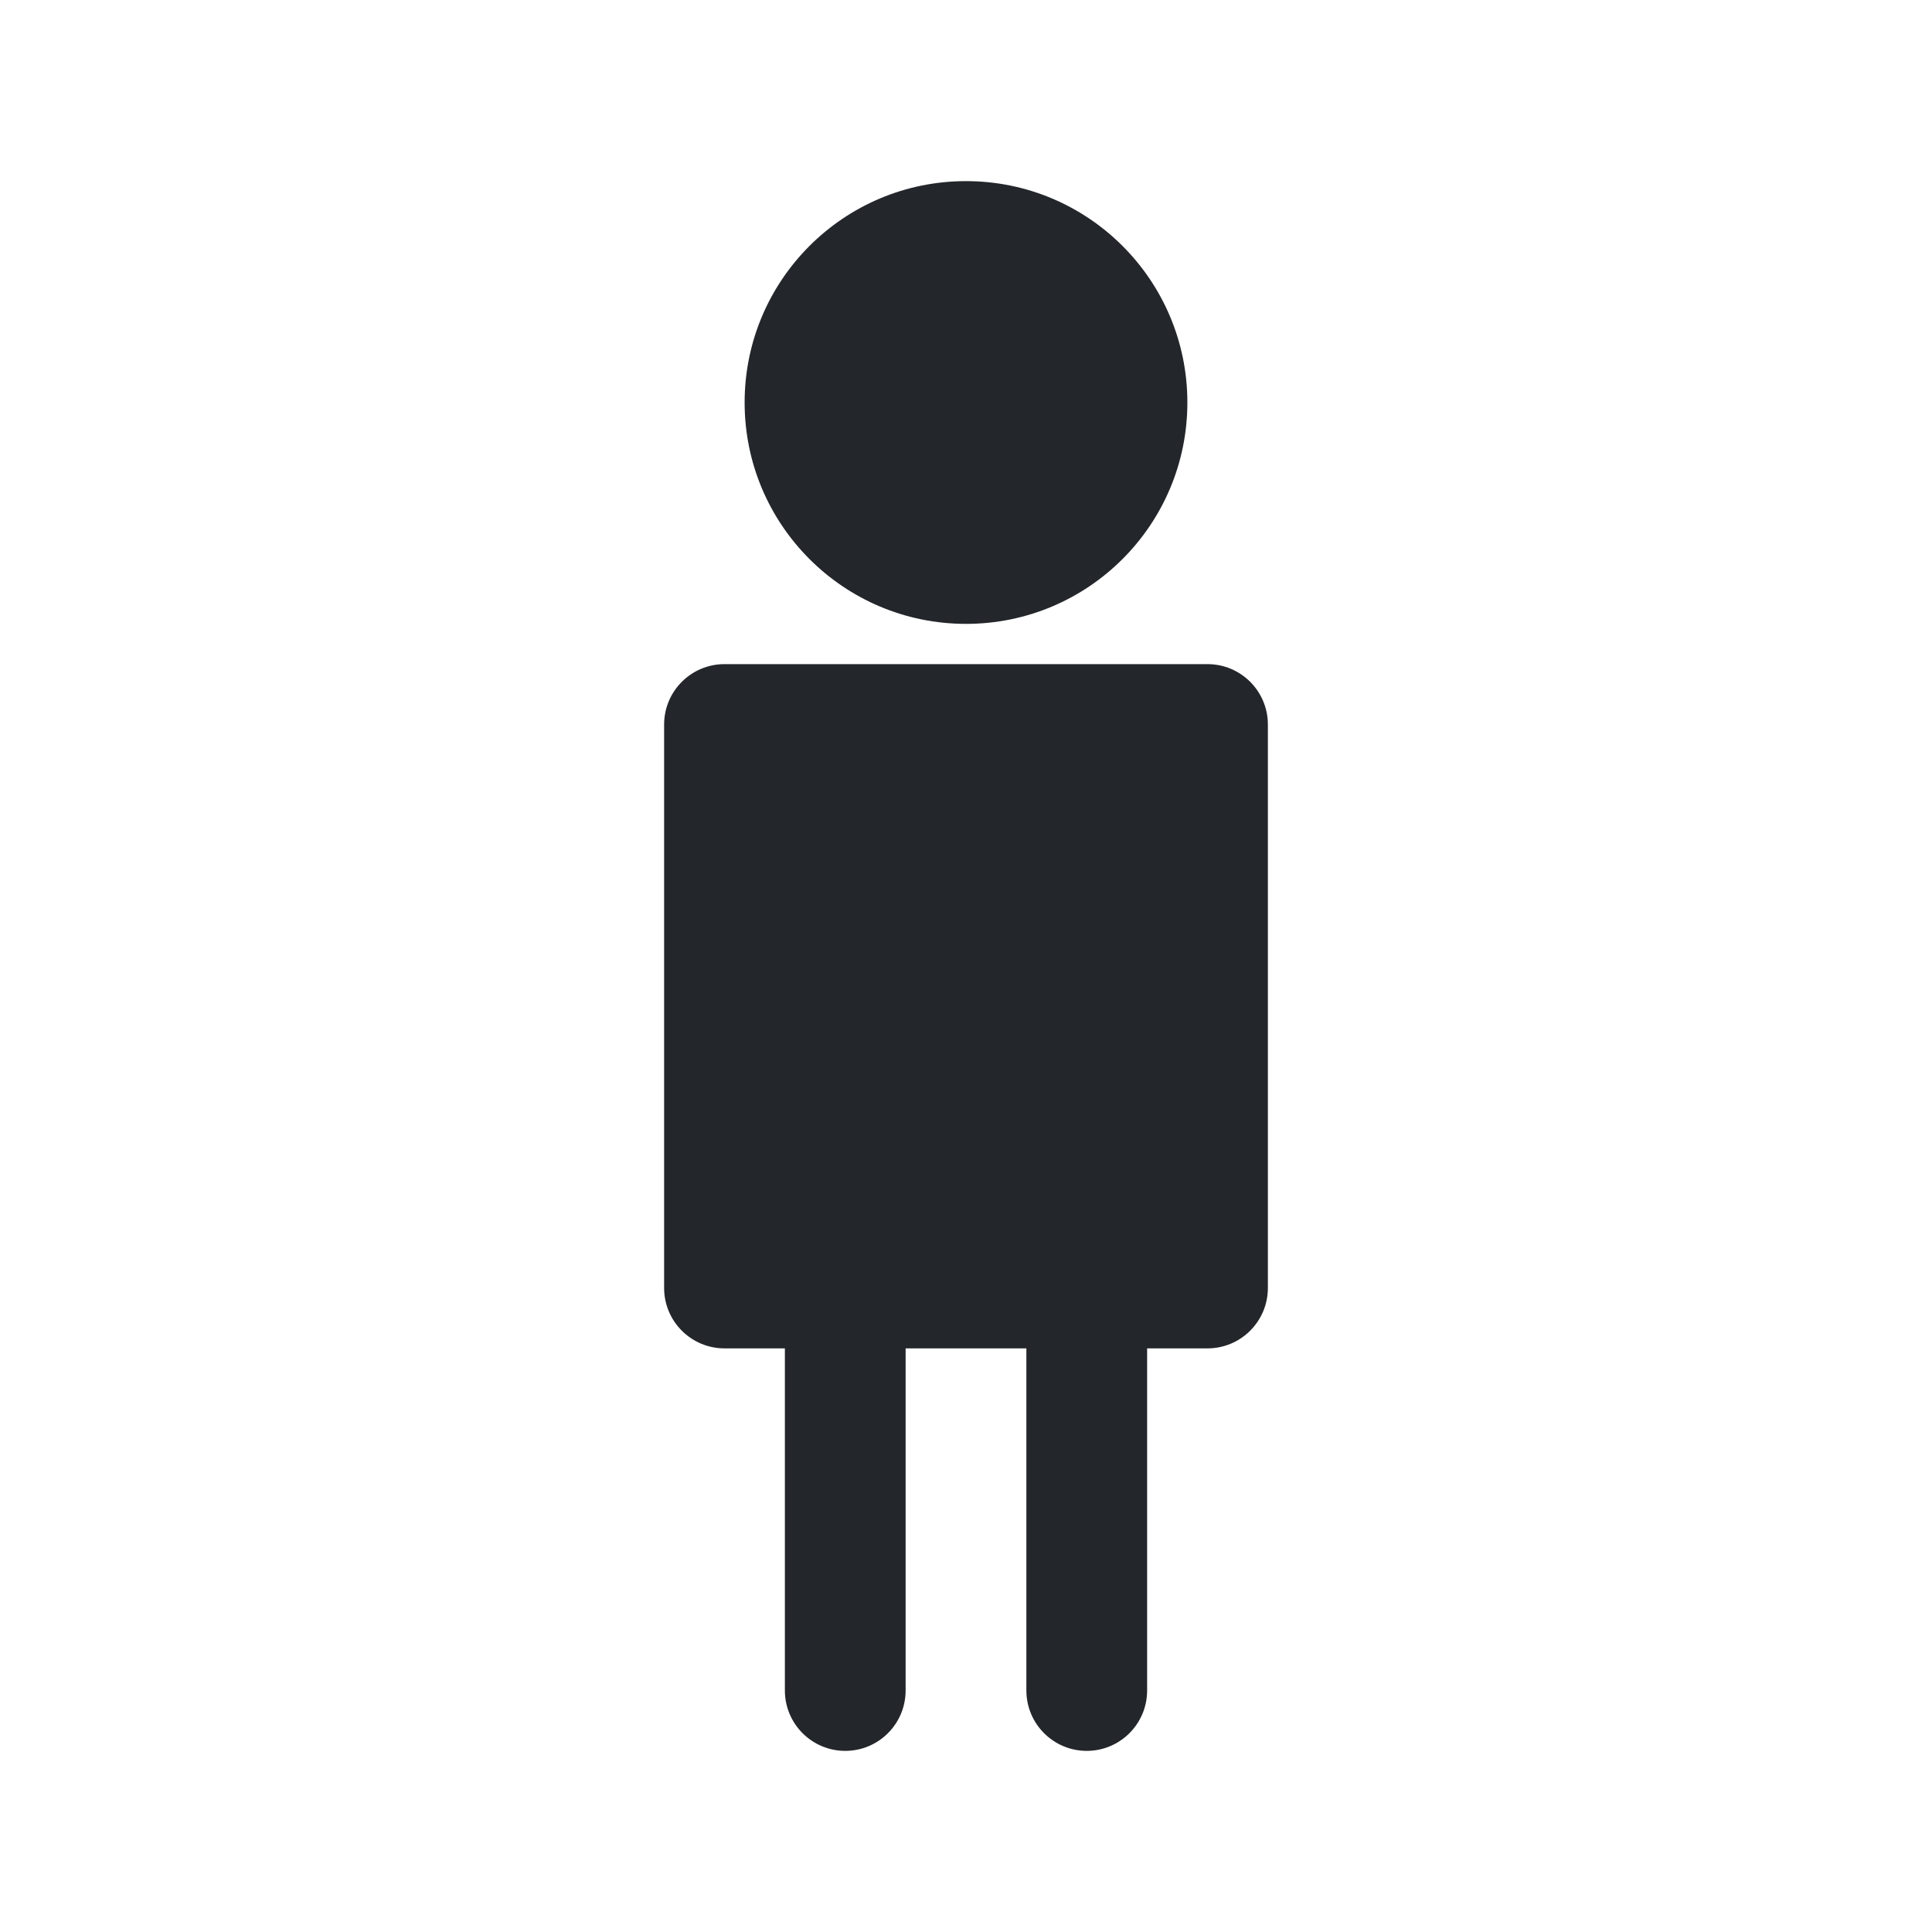 <svg width="24" height="24" viewBox="0 0 24 24" fill="none" xmlns="http://www.w3.org/2000/svg">
<path fill-rule="evenodd" clip-rule="evenodd" d="M12 2.25C10.481 2.25 9.25 3.481 9.25 5C9.25 6.519 10.481 7.75 12 7.75C13.519 7.75 14.75 6.519 14.75 5C14.75 3.481 13.519 2.25 12 2.25ZM9.75 16.75H9C8.586 16.75 8.25 16.414 8.25 16V9C8.25 8.586 8.586 8.25 9 8.25H15C15.414 8.25 15.75 8.586 15.75 9V16C15.75 16.414 15.414 16.75 15 16.75H14.25V21C14.25 21.414 13.914 21.75 13.5 21.75C13.086 21.75 12.75 21.414 12.75 21V16.75H11.25V21C11.25 21.414 10.914 21.75 10.5 21.75C10.086 21.75 9.75 21.414 9.75 21V16.75Z" fill="#23262A"/>
</svg>
